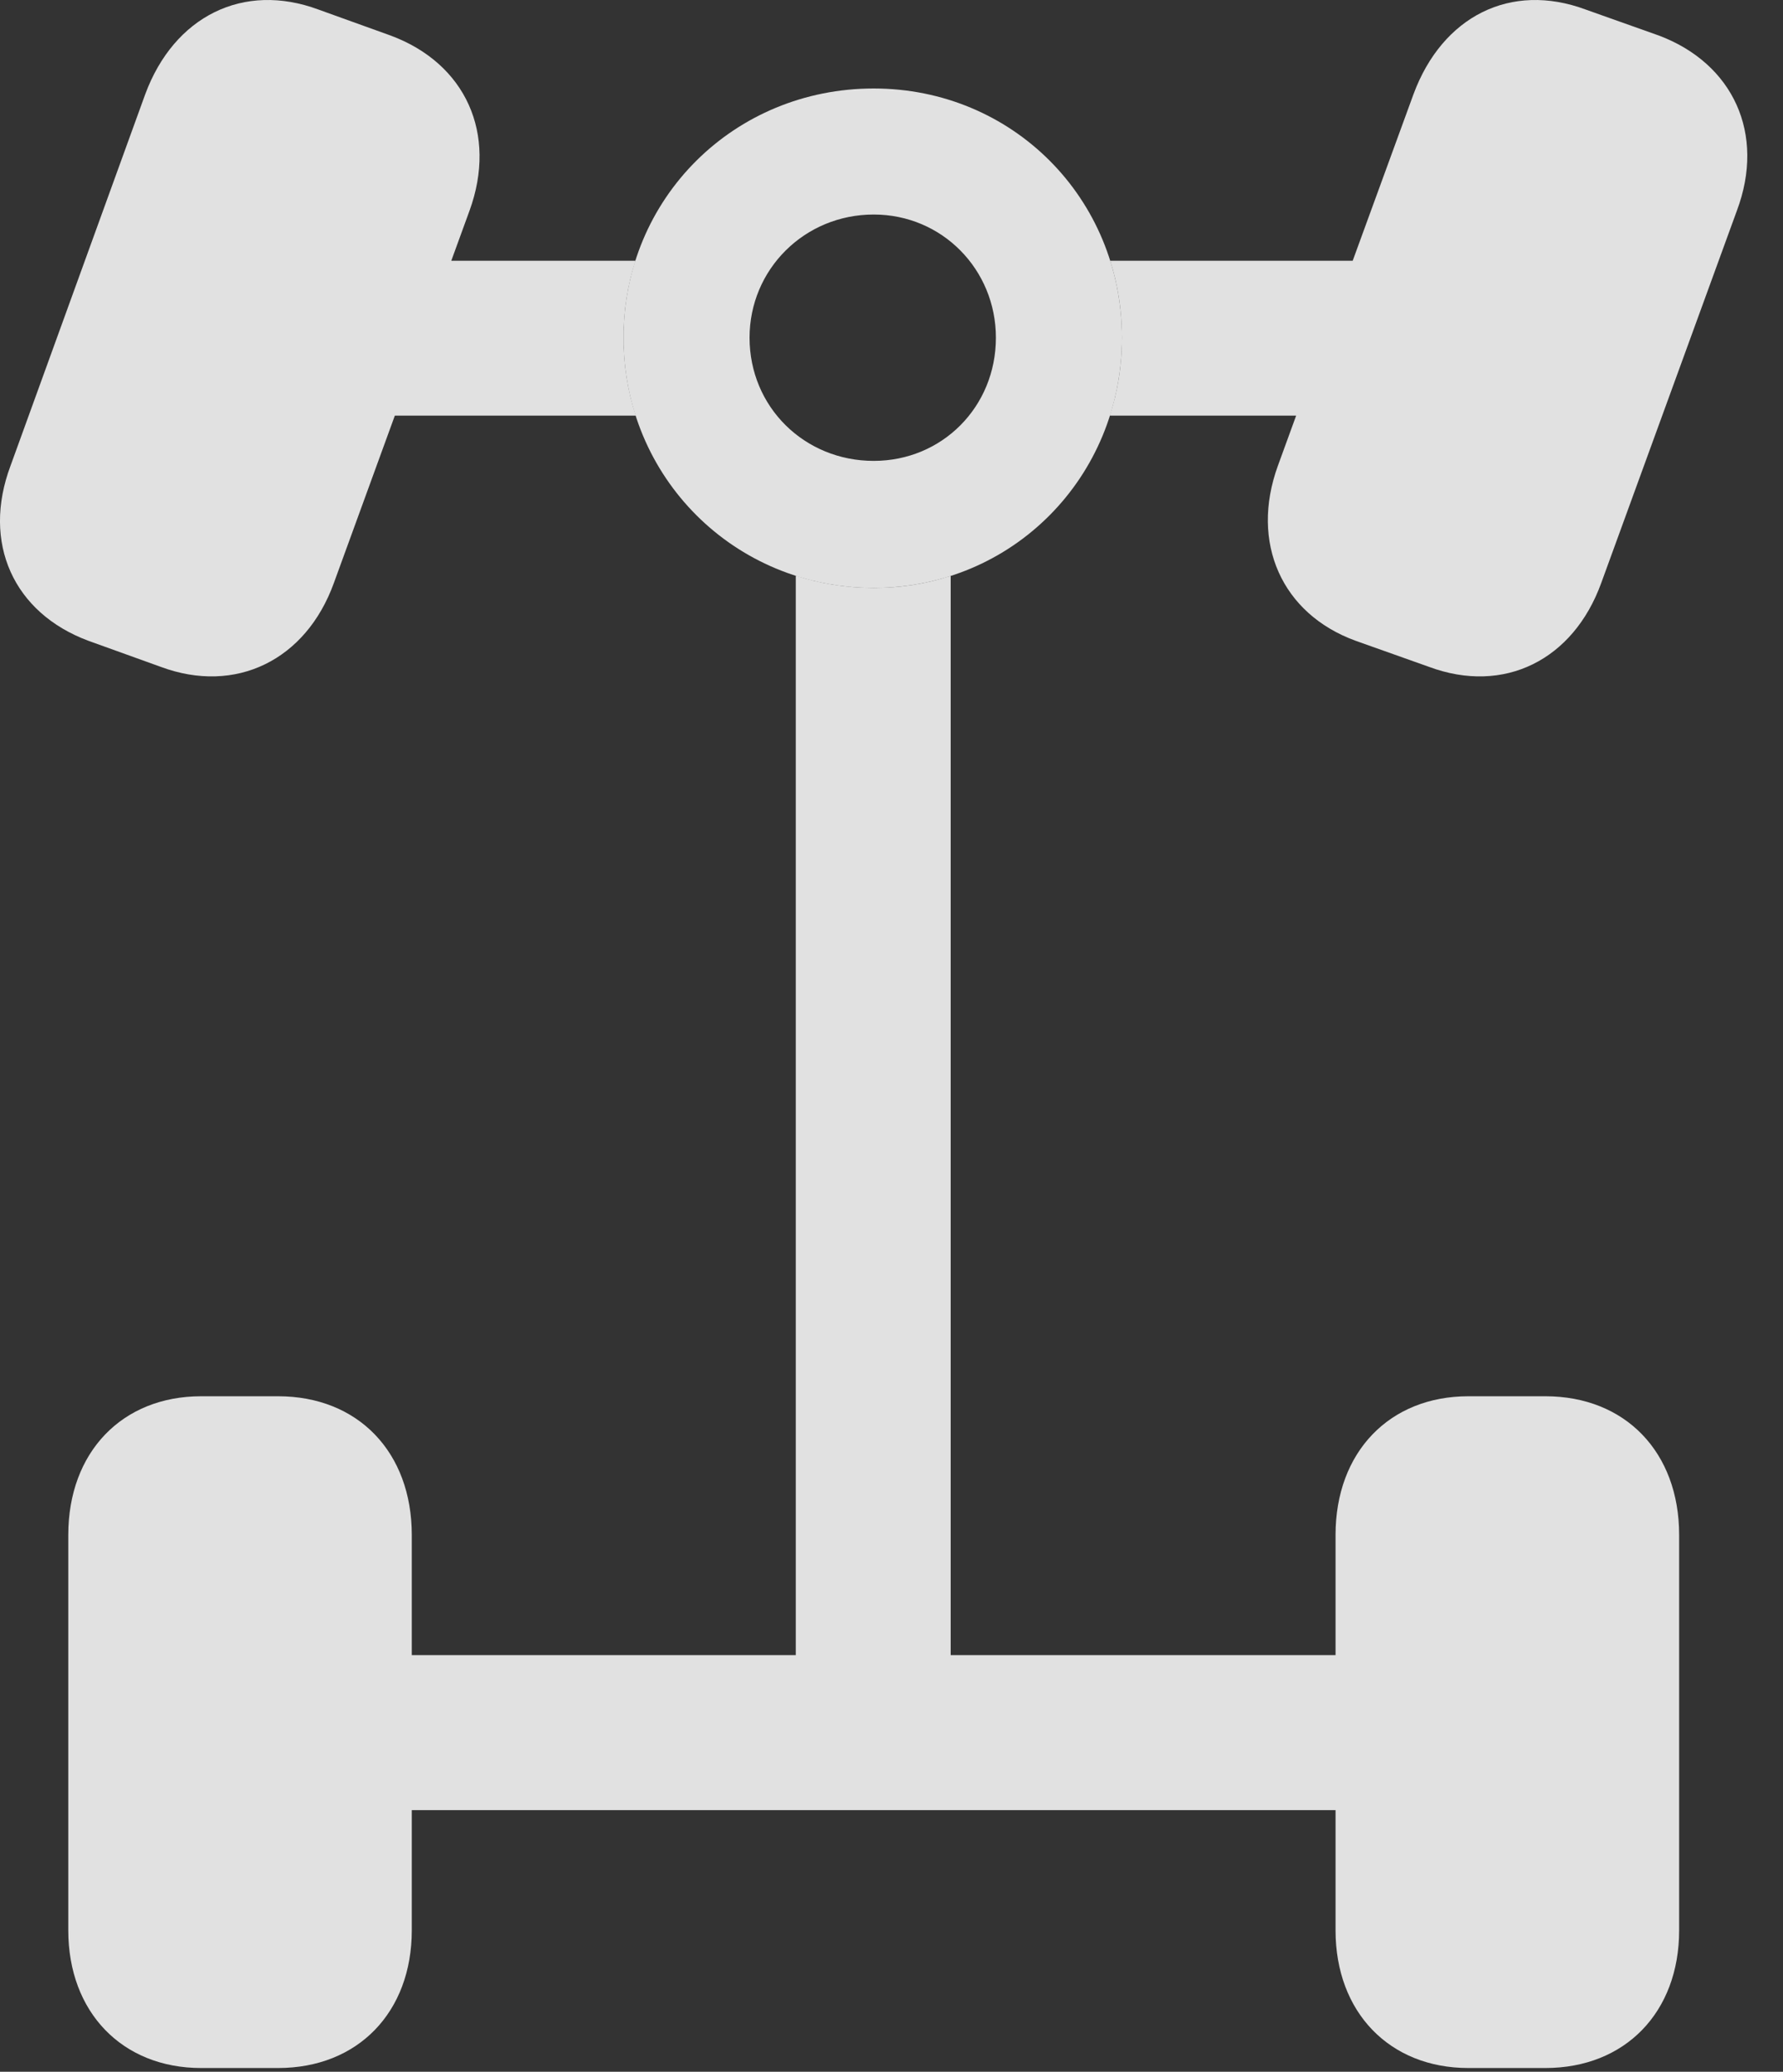 <?xml version="1.0" encoding="UTF-8"?>
<!--Generator: Apple Native CoreSVG 232.5-->
<!DOCTYPE svg
PUBLIC "-//W3C//DTD SVG 1.1//EN"
       "http://www.w3.org/Graphics/SVG/1.1/DTD/svg11.dtd">
<svg version="1.1" xmlns="http://www.w3.org/2000/svg" xmlns:xlink="http://www.w3.org/1999/xlink" width="18.095" height="21.024">
 <rect width="100%" height="100%" fill="#333333" stroke="none"/>
 <g>
  <rect height="21.024" opacity="0" width="18.095" x="0" y="0"/>
  <path d="M8.867 5.966C9.141 5.966 9.403 5.924 9.648 5.844L9.648 16.796L13.554 16.796L13.554 15.576C13.554 14.736 14.101 14.169 14.902 14.169L15.683 14.169C16.494 14.169 17.041 14.736 17.041 15.576L17.041 19.589C17.041 20.419 16.494 20.986 15.683 20.986L14.902 20.986C14.101 20.986 13.554 20.419 13.554 19.589L13.554 18.369L4.179 18.369L4.179 19.589C4.179 20.419 3.633 20.986 2.822 20.986L2.041 20.986C1.24 20.986 0.693 20.419 0.693 19.589L0.693 15.576C0.693 14.736 1.24 14.169 2.041 14.169L2.822 14.169C3.633 14.169 4.179 14.736 4.179 15.576L4.179 16.796L8.076 16.796L8.076 5.842C8.324 5.923 8.59 5.966 8.867 5.966ZM3.232 0.097L3.965 0.361C4.726 0.644 5.049 1.357 4.765 2.138L4.58 2.646L6.449 2.646C6.37 2.891 6.328 3.153 6.328 3.427C6.328 3.704 6.371 3.97 6.452 4.218L4.007 4.218L3.388 5.917C3.105 6.699 2.392 7.05 1.631 6.767L0.898 6.503C0.136 6.22-0.186 5.507 0.107 4.726L1.474 0.956C1.767 0.165 2.47-0.186 3.232 0.097ZM16.093 0.097L16.836 0.361C17.588 0.644 17.92 1.357 17.627 2.138L16.25 5.917C15.966 6.699 15.263 7.05 14.502 6.767L13.759 6.503C13.008 6.23 12.685 5.507 12.969 4.726L13.154 4.218L11.263 4.218C11.344 3.97 11.386 3.704 11.386 3.427C11.386 3.153 11.345 2.891 11.267 2.646L13.728 2.646L14.345 0.956C14.638 0.165 15.332-0.186 16.093 0.097Z" fill="#ffffff" fill-opacity="0.85"/>
  <path d="M8.867 5.966C10.273 5.966 11.386 4.843 11.386 3.427C11.386 2.011 10.273 0.898 8.867 0.898C7.451 0.898 6.328 2.011 6.328 3.427C6.328 4.843 7.451 5.966 8.867 5.966ZM8.867 4.677C8.164 4.677 7.607 4.13 7.607 3.427C7.607 2.734 8.164 2.177 8.867 2.177C9.56 2.177 10.107 2.734 10.107 3.427C10.107 4.13 9.56 4.677 8.867 4.677Z" fill="#ffffff" fill-opacity="0.85"/>
 </g>
</svg>
